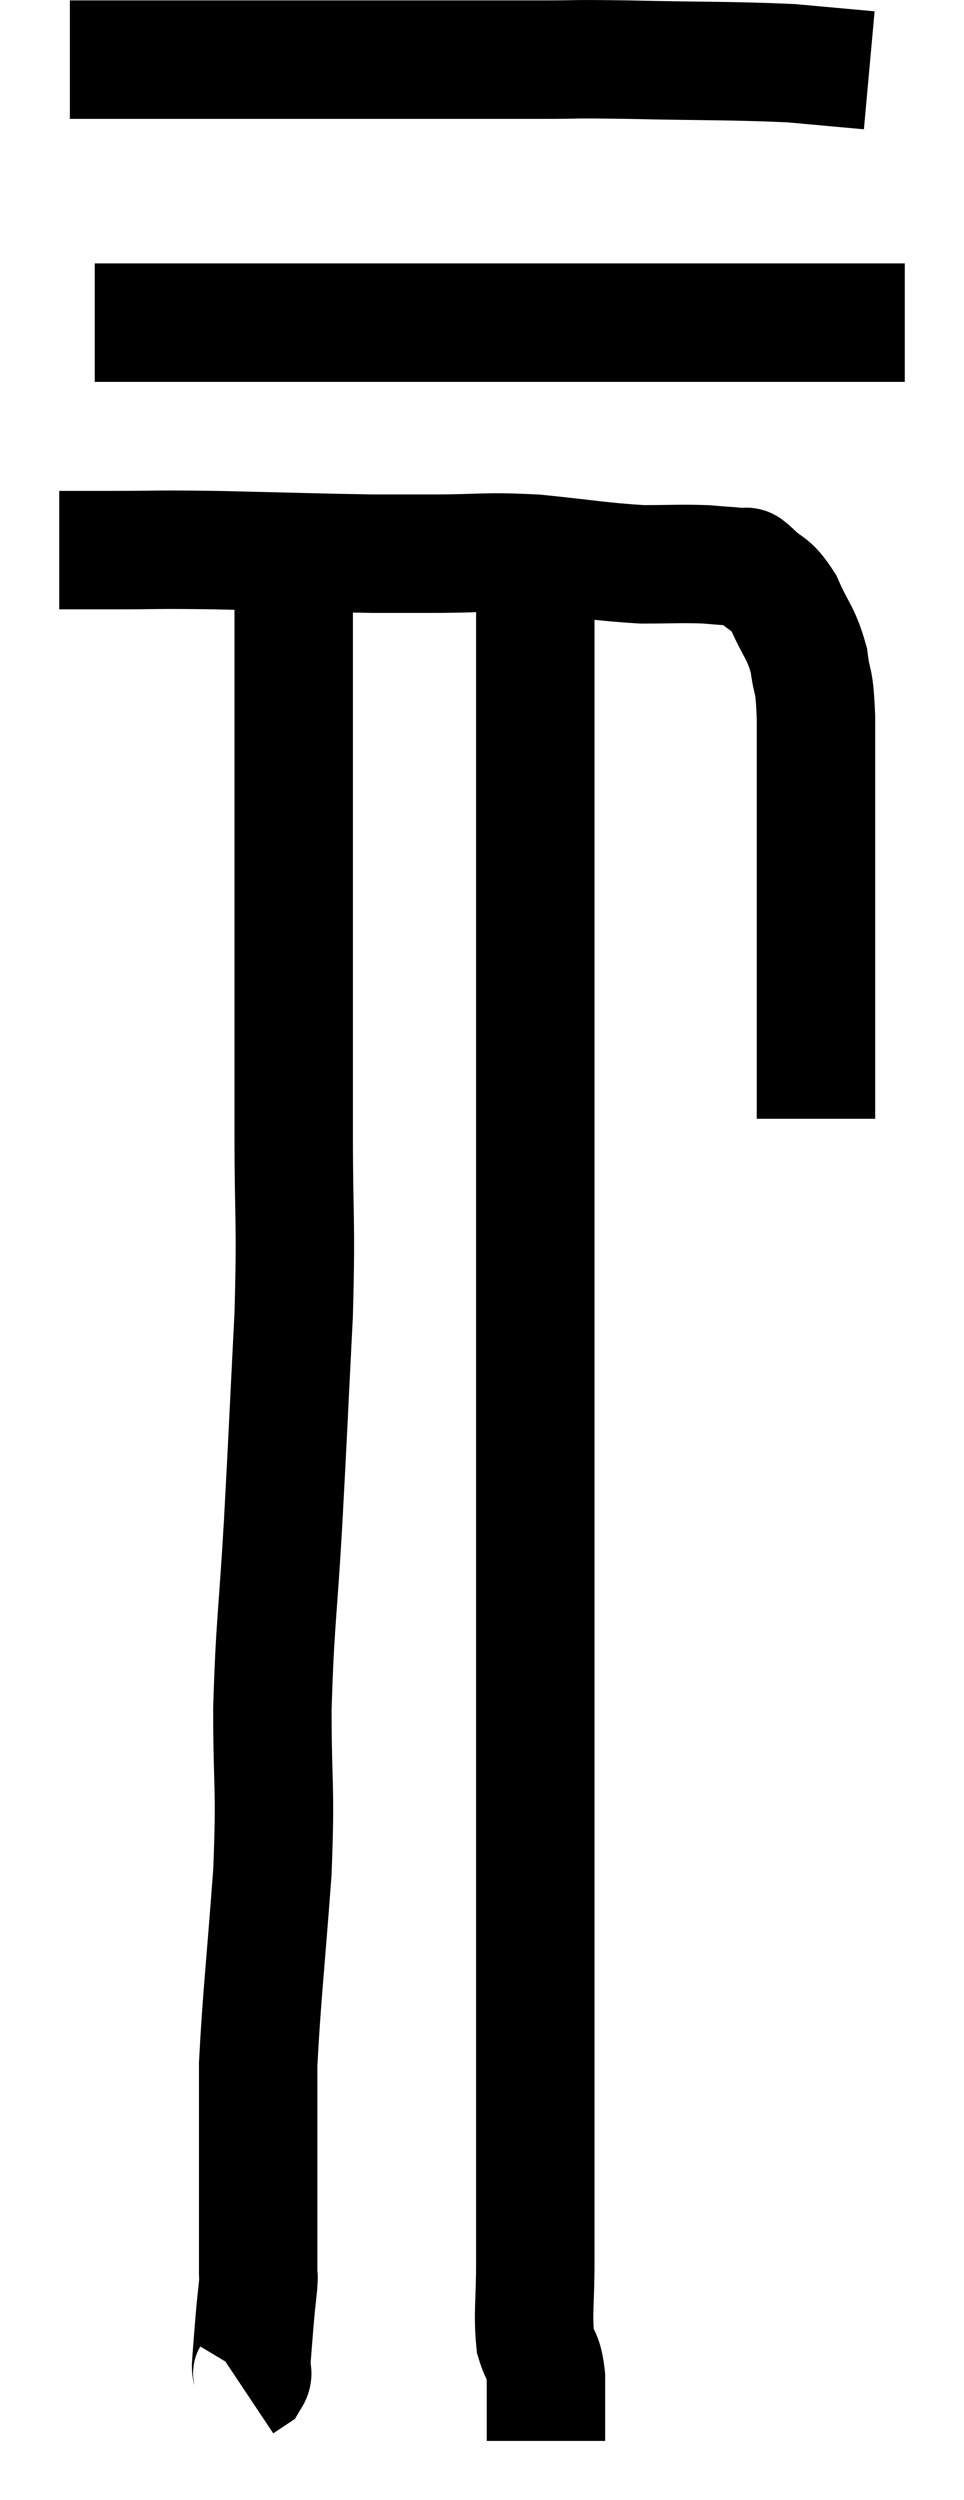 <svg xmlns="http://www.w3.org/2000/svg" viewBox="16.34 4.453 16.28 42.207" width="16.28" height="42.207"><path d="M 17.34 13.74 C 17.79 13.74, 17.58 13.74, 18.24 13.74 C 19.11 13.74, 18.885 13.725, 19.98 13.74 C 21.3 13.77, 21.705 13.785, 22.62 13.8 C 23.13 13.8, 22.95 13.8, 23.64 13.8 C 24.51 13.8, 24.495 13.755, 25.38 13.8 C 26.28 13.89, 26.46 13.935, 27.18 13.98 C 27.72 13.98, 27.825 13.965, 28.26 13.98 C 28.59 14.01, 28.725 14.01, 28.92 14.04 C 28.98 14.07, 28.875 13.95, 29.04 14.1 C 29.31 14.37, 29.34 14.265, 29.58 14.64 C 29.79 15.12, 29.865 15.12, 30 15.6 C 30.06 16.08, 30.09 15.84, 30.12 16.56 C 30.12 17.52, 30.12 17.52, 30.12 18.48 C 30.12 19.44, 30.12 19.455, 30.12 20.4 C 30.12 21.33, 30.12 21.525, 30.12 22.26 C 30.12 22.8, 30.12 23.07, 30.12 23.34 C 30.12 23.34, 30.12 23.34, 30.12 23.34 L 30.12 23.34" fill="none" stroke="black" stroke-width="2"></path><path d="M 17.94 9.9 C 19.26 9.9, 19.245 9.9, 20.58 9.9 C 21.93 9.9, 21.915 9.9, 23.28 9.9 C 24.66 9.9, 24.945 9.9, 26.04 9.9 C 26.85 9.9, 26.955 9.9, 27.66 9.9 C 28.26 9.9, 28.35 9.9, 28.86 9.9 C 29.28 9.9, 29.25 9.9, 29.7 9.9 C 30.18 9.9, 30.225 9.9, 30.66 9.9 C 31.05 9.9, 31.2 9.9, 31.44 9.9 L 31.62 9.9" fill="none" stroke="black" stroke-width="2"></path><path d="M 17.52 5.46 C 18.69 5.46, 18.66 5.46, 19.86 5.46 C 21.09 5.46, 21.36 5.46, 22.32 5.46 C 23.01 5.46, 22.905 5.46, 23.7 5.46 C 24.6 5.46, 24.69 5.46, 25.5 5.46 C 26.22 5.46, 25.89 5.445, 26.94 5.46 C 28.32 5.49, 28.68 5.475, 29.7 5.52 C 30.36 5.58, 30.69 5.61, 31.02 5.64 L 31.02 5.64" fill="none" stroke="black" stroke-width="2"></path><path d="M 21.3 13.44 C 21.3 14.1, 21.3 13.875, 21.3 14.76 C 21.3 15.87, 21.3 15.81, 21.3 16.98 C 21.3 18.21, 21.3 18.405, 21.3 19.44 C 21.3 20.28, 21.3 20.085, 21.3 21.12 C 21.3 22.35, 21.3 22.2, 21.3 23.58 C 21.3 25.11, 21.345 24.99, 21.3 26.64 C 21.21 28.41, 21.21 28.515, 21.12 30.18 C 21.03 31.74, 20.985 31.83, 20.94 33.3 C 20.94 34.68, 21 34.56, 20.94 36.06 C 20.82 37.68, 20.76 38.16, 20.7 39.3 C 20.7 39.96, 20.7 39.93, 20.7 40.62 C 20.7 41.34, 20.7 41.505, 20.7 42.06 C 20.7 42.45, 20.7 42.6, 20.7 42.84 C 20.7 42.93, 20.715 42.825, 20.7 43.02 C 20.67 43.32, 20.67 43.275, 20.64 43.62 C 20.61 44.01, 20.595 44.16, 20.58 44.4 C 20.58 44.49, 20.625 44.505, 20.58 44.58 L 20.4 44.7" fill="none" stroke="black" stroke-width="2"></path><path d="M 25.38 13.92 C 25.38 15.03, 25.38 14.835, 25.38 16.14 C 25.38 17.64, 25.38 17.805, 25.38 19.14 C 25.38 20.31, 25.38 20.265, 25.38 21.48 C 25.38 22.74, 25.38 22.785, 25.38 24 C 25.38 25.17, 25.38 25.215, 25.38 26.34 C 25.38 27.42, 25.38 27.405, 25.38 28.5 C 25.38 29.61, 25.38 29.61, 25.38 30.72 C 25.38 31.83, 25.38 31.995, 25.38 32.94 C 25.38 33.72, 25.38 33.495, 25.38 34.5 C 25.38 35.73, 25.38 35.985, 25.38 36.96 C 25.38 37.68, 25.38 37.47, 25.38 38.4 C 25.38 39.54, 25.38 39.615, 25.38 40.68 C 25.38 41.67, 25.38 41.835, 25.38 42.66 C 25.38 43.32, 25.335 43.5, 25.38 43.98 C 25.47 44.28, 25.515 44.19, 25.56 44.58 C 25.56 45.06, 25.56 45.27, 25.56 45.54 C 25.56 45.6, 25.56 45.63, 25.56 45.66 L 25.56 45.66" fill="none" stroke="black" stroke-width="2"></path></svg>